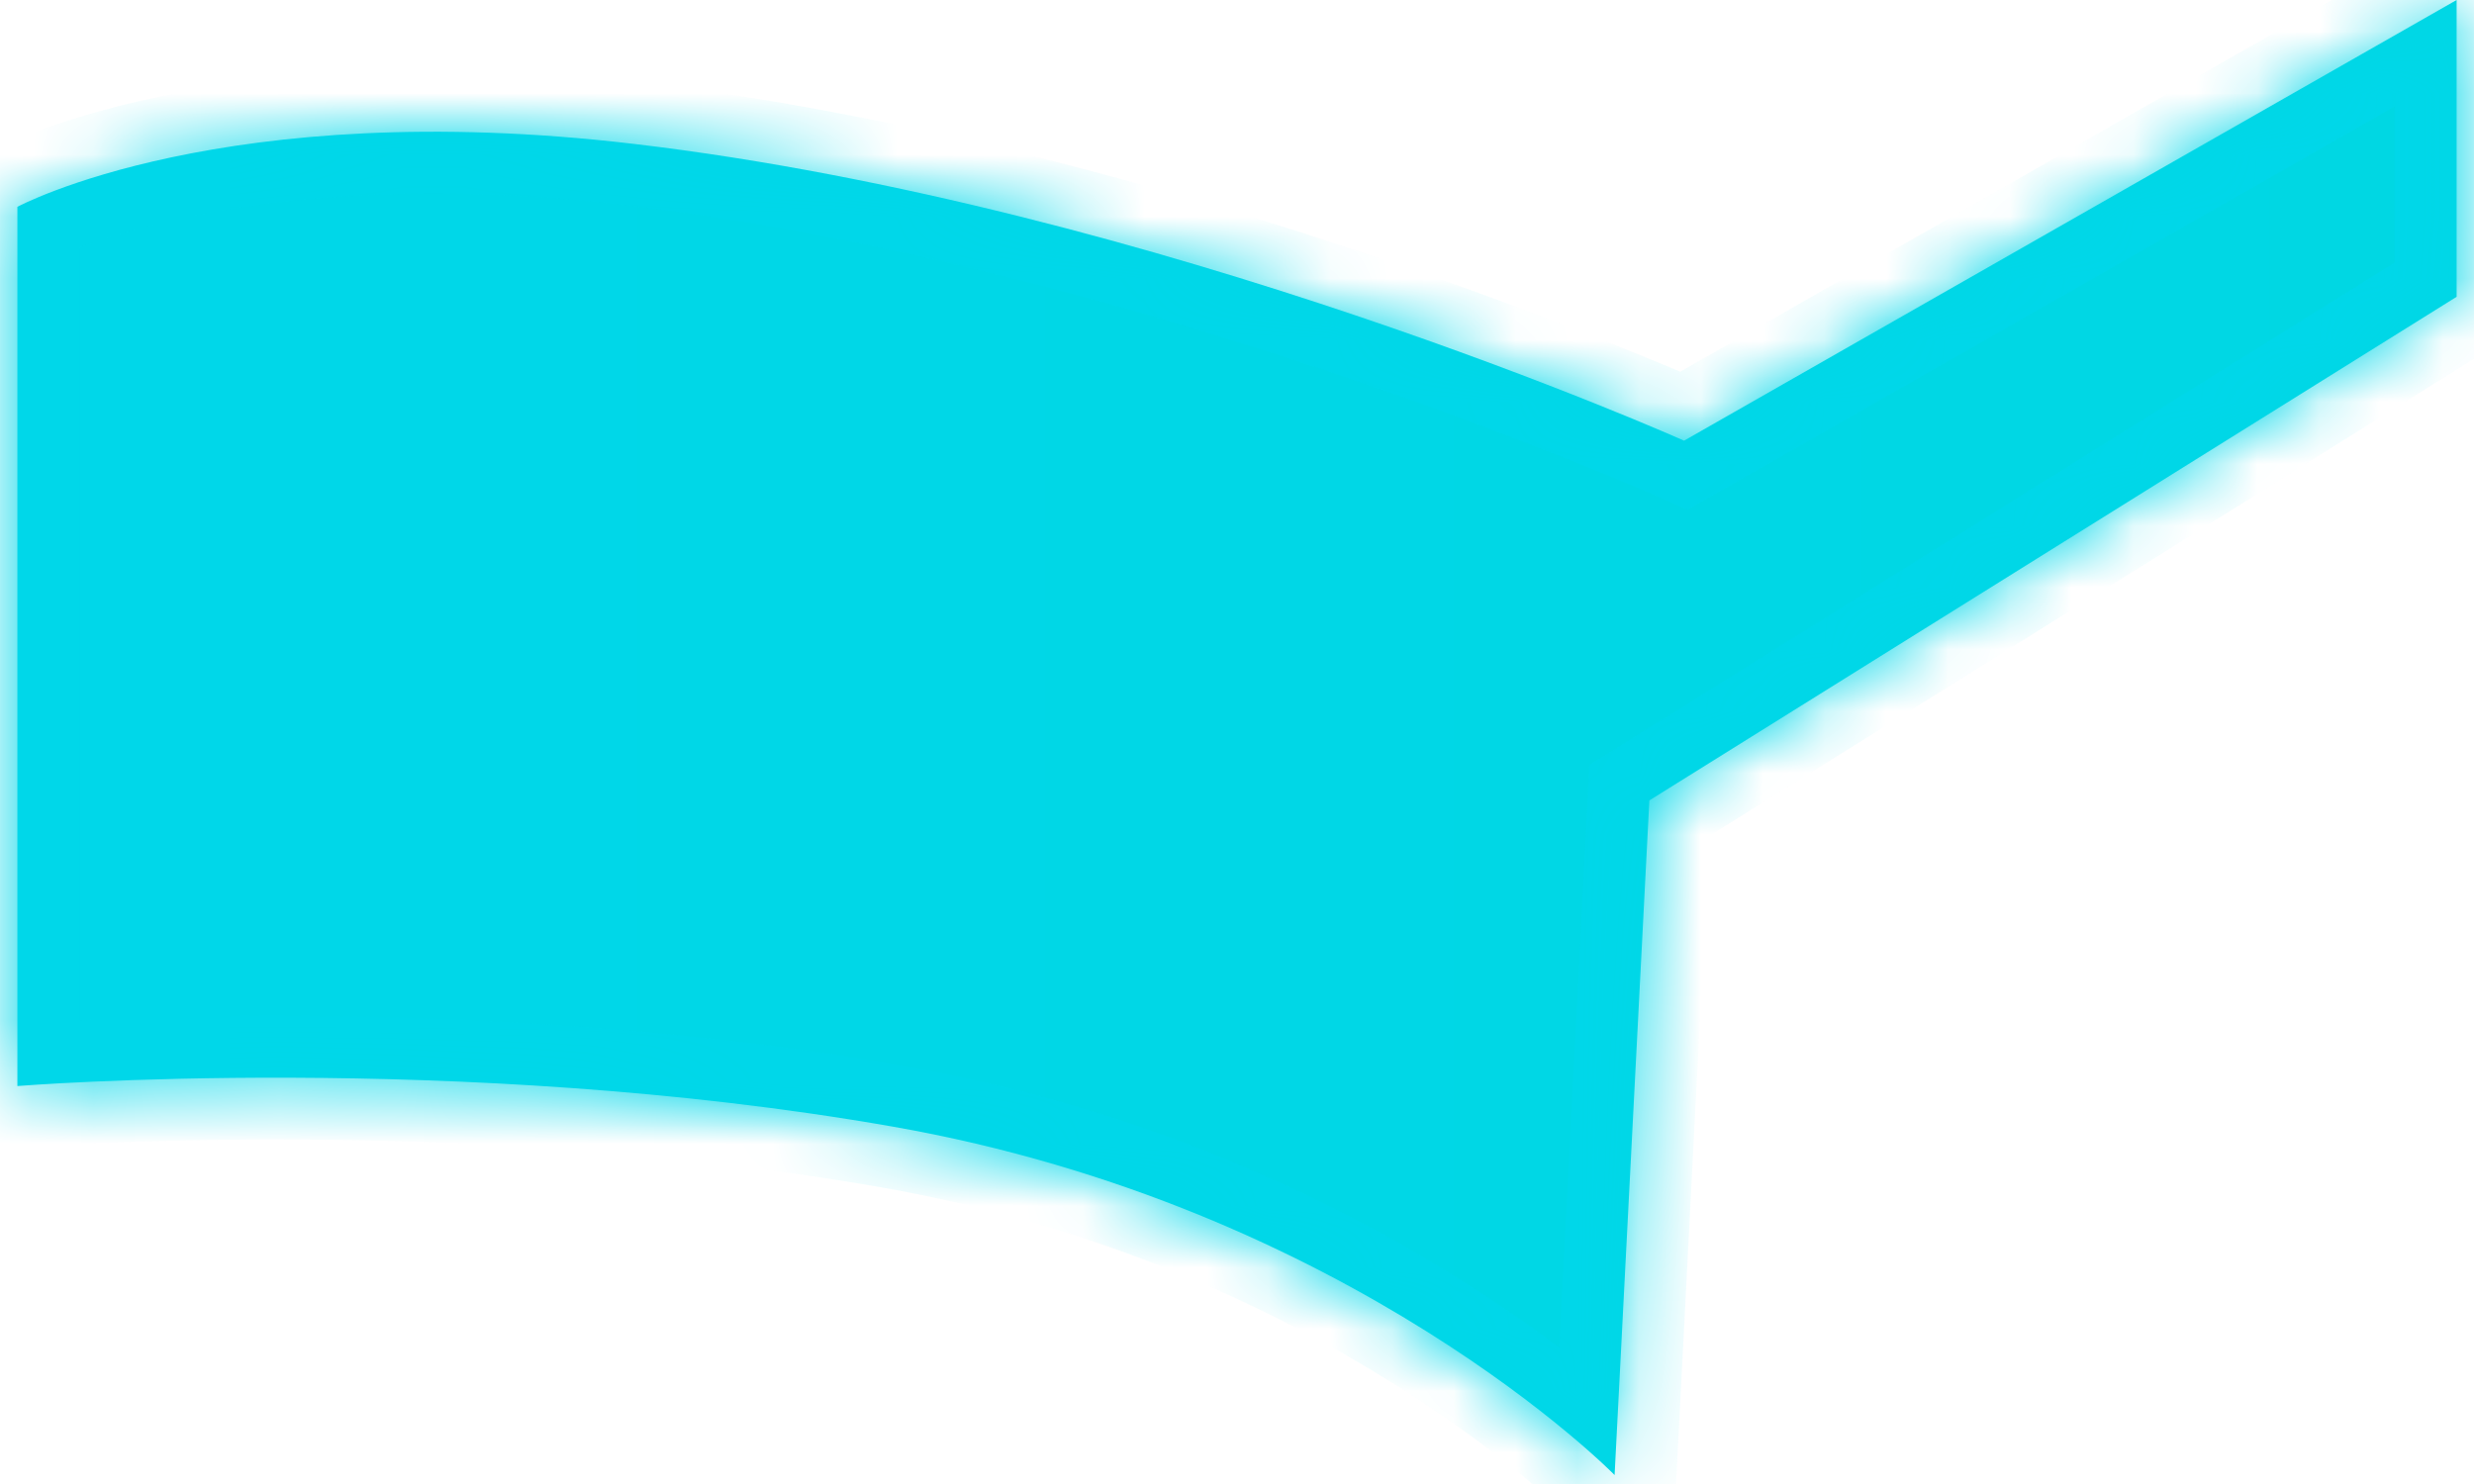 ﻿<?xml version="1.0" encoding="utf-8"?>
<svg version="1.1" xmlns:xlink="http://www.w3.org/1999/xlink" width="40px" height="24px" xmlns="http://www.w3.org/2000/svg">
  <defs>
    <linearGradient gradientUnits="userSpaceOnUse" x1="0" y1="12" x2="40" y2="12" id="LinearGradient515">
      <stop id="Stop516" stop-color="#00d7e9" offset="0" />
      <stop id="Stop517" stop-color="#00d7e9" offset="0.01" />
      <stop id="Stop518" stop-color="#00d7e3" offset="1" />
    </linearGradient>
    <mask fill="white" id="clip519">
      <path d="M 10.246 2.327  C 3.617 1.546  0.281 3.345  0.281 3.345  L 0.281 17.564  C 0.281 17.564  7.391 16.987  14.421 18.218  C 21.864 19.521  26.105 23.855  26.105 23.855  L 26.667 12.945  L 39.719 4.8  L 39.719 0  L 27.228 7.127  C 27.228 7.127  18.744 3.329  10.246 2.327  Z " fill-rule="evenodd" />
    </mask>
  </defs>
  <g transform="matrix(1 0 0 1 -420 -504 )">
    <path d="M 10.246 2.327  C 3.617 1.546  0.281 3.345  0.281 3.345  L 0.281 17.564  C 0.281 17.564  7.391 16.987  14.421 18.218  C 21.864 19.521  26.105 23.855  26.105 23.855  L 26.667 12.945  L 39.719 4.8  L 39.719 0  L 27.228 7.127  C 27.228 7.127  18.744 3.329  10.246 2.327  Z " fill-rule="nonzero" fill="url(#LinearGradient515)" stroke="none" transform="matrix(1 0 0 1 420 504 )" />
    <path d="M 10.246 2.327  C 3.617 1.546  0.281 3.345  0.281 3.345  L 0.281 17.564  C 0.281 17.564  7.391 16.987  14.421 18.218  C 21.864 19.521  26.105 23.855  26.105 23.855  L 26.667 12.945  L 39.719 4.8  L 39.719 0  L 27.228 7.127  C 27.228 7.127  18.744 3.329  10.246 2.327  Z " stroke-width="2" stroke="#00d7e9" fill="none" transform="matrix(1 0 0 1 420 504 )" mask="url(#clip519)" />
  </g>
</svg>